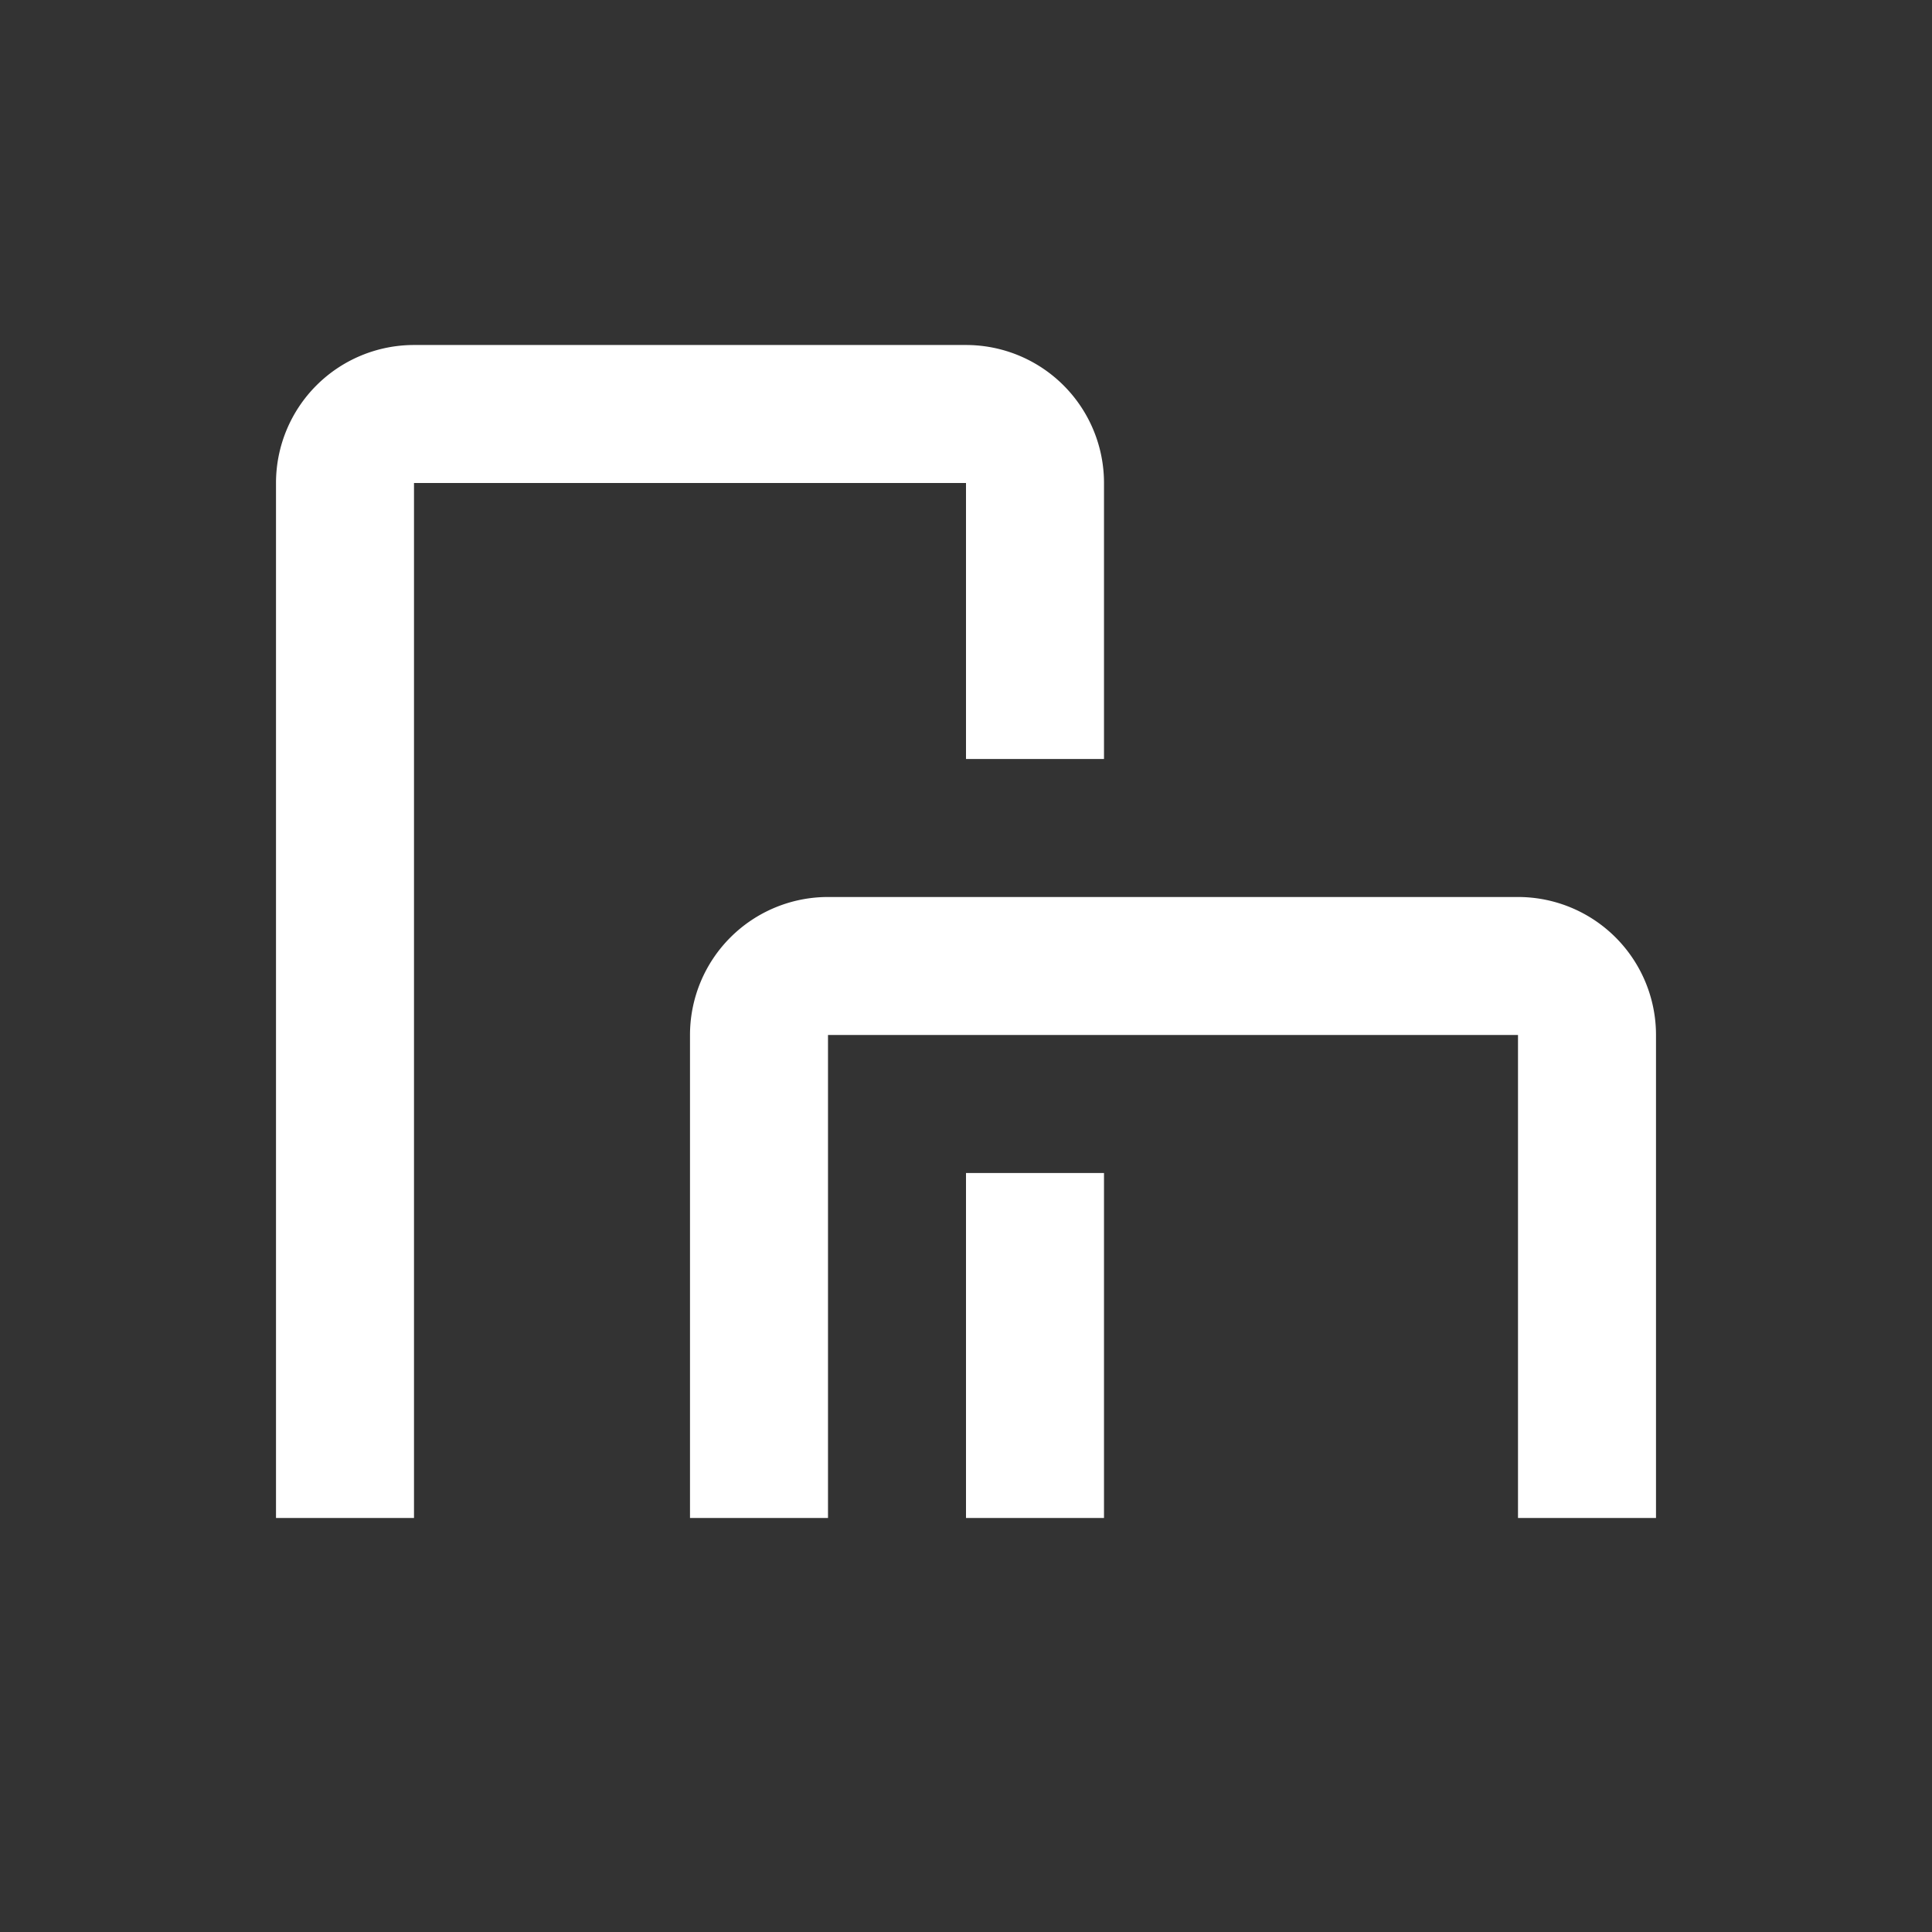 <svg xmlns="http://www.w3.org/2000/svg" viewBox="0 0 28 28">
    <rect x="0" y="0" width="28" height="28" fill="#333333" stroke="none"/>
    <path fill="#fff" d="M6 5a2 2 0 0 0-2 2v15h2V7h8v4h2V7a2 2 0 0 0-2-2H6zM16 17h-2v5h2v-5z"/>
    <path fill="#fff" d="M12 13a2 2 0 0 0-2 2v7h2v-7h10v7h2v-7a2 2 0 0 0-2-2H12z"/>
</svg>
